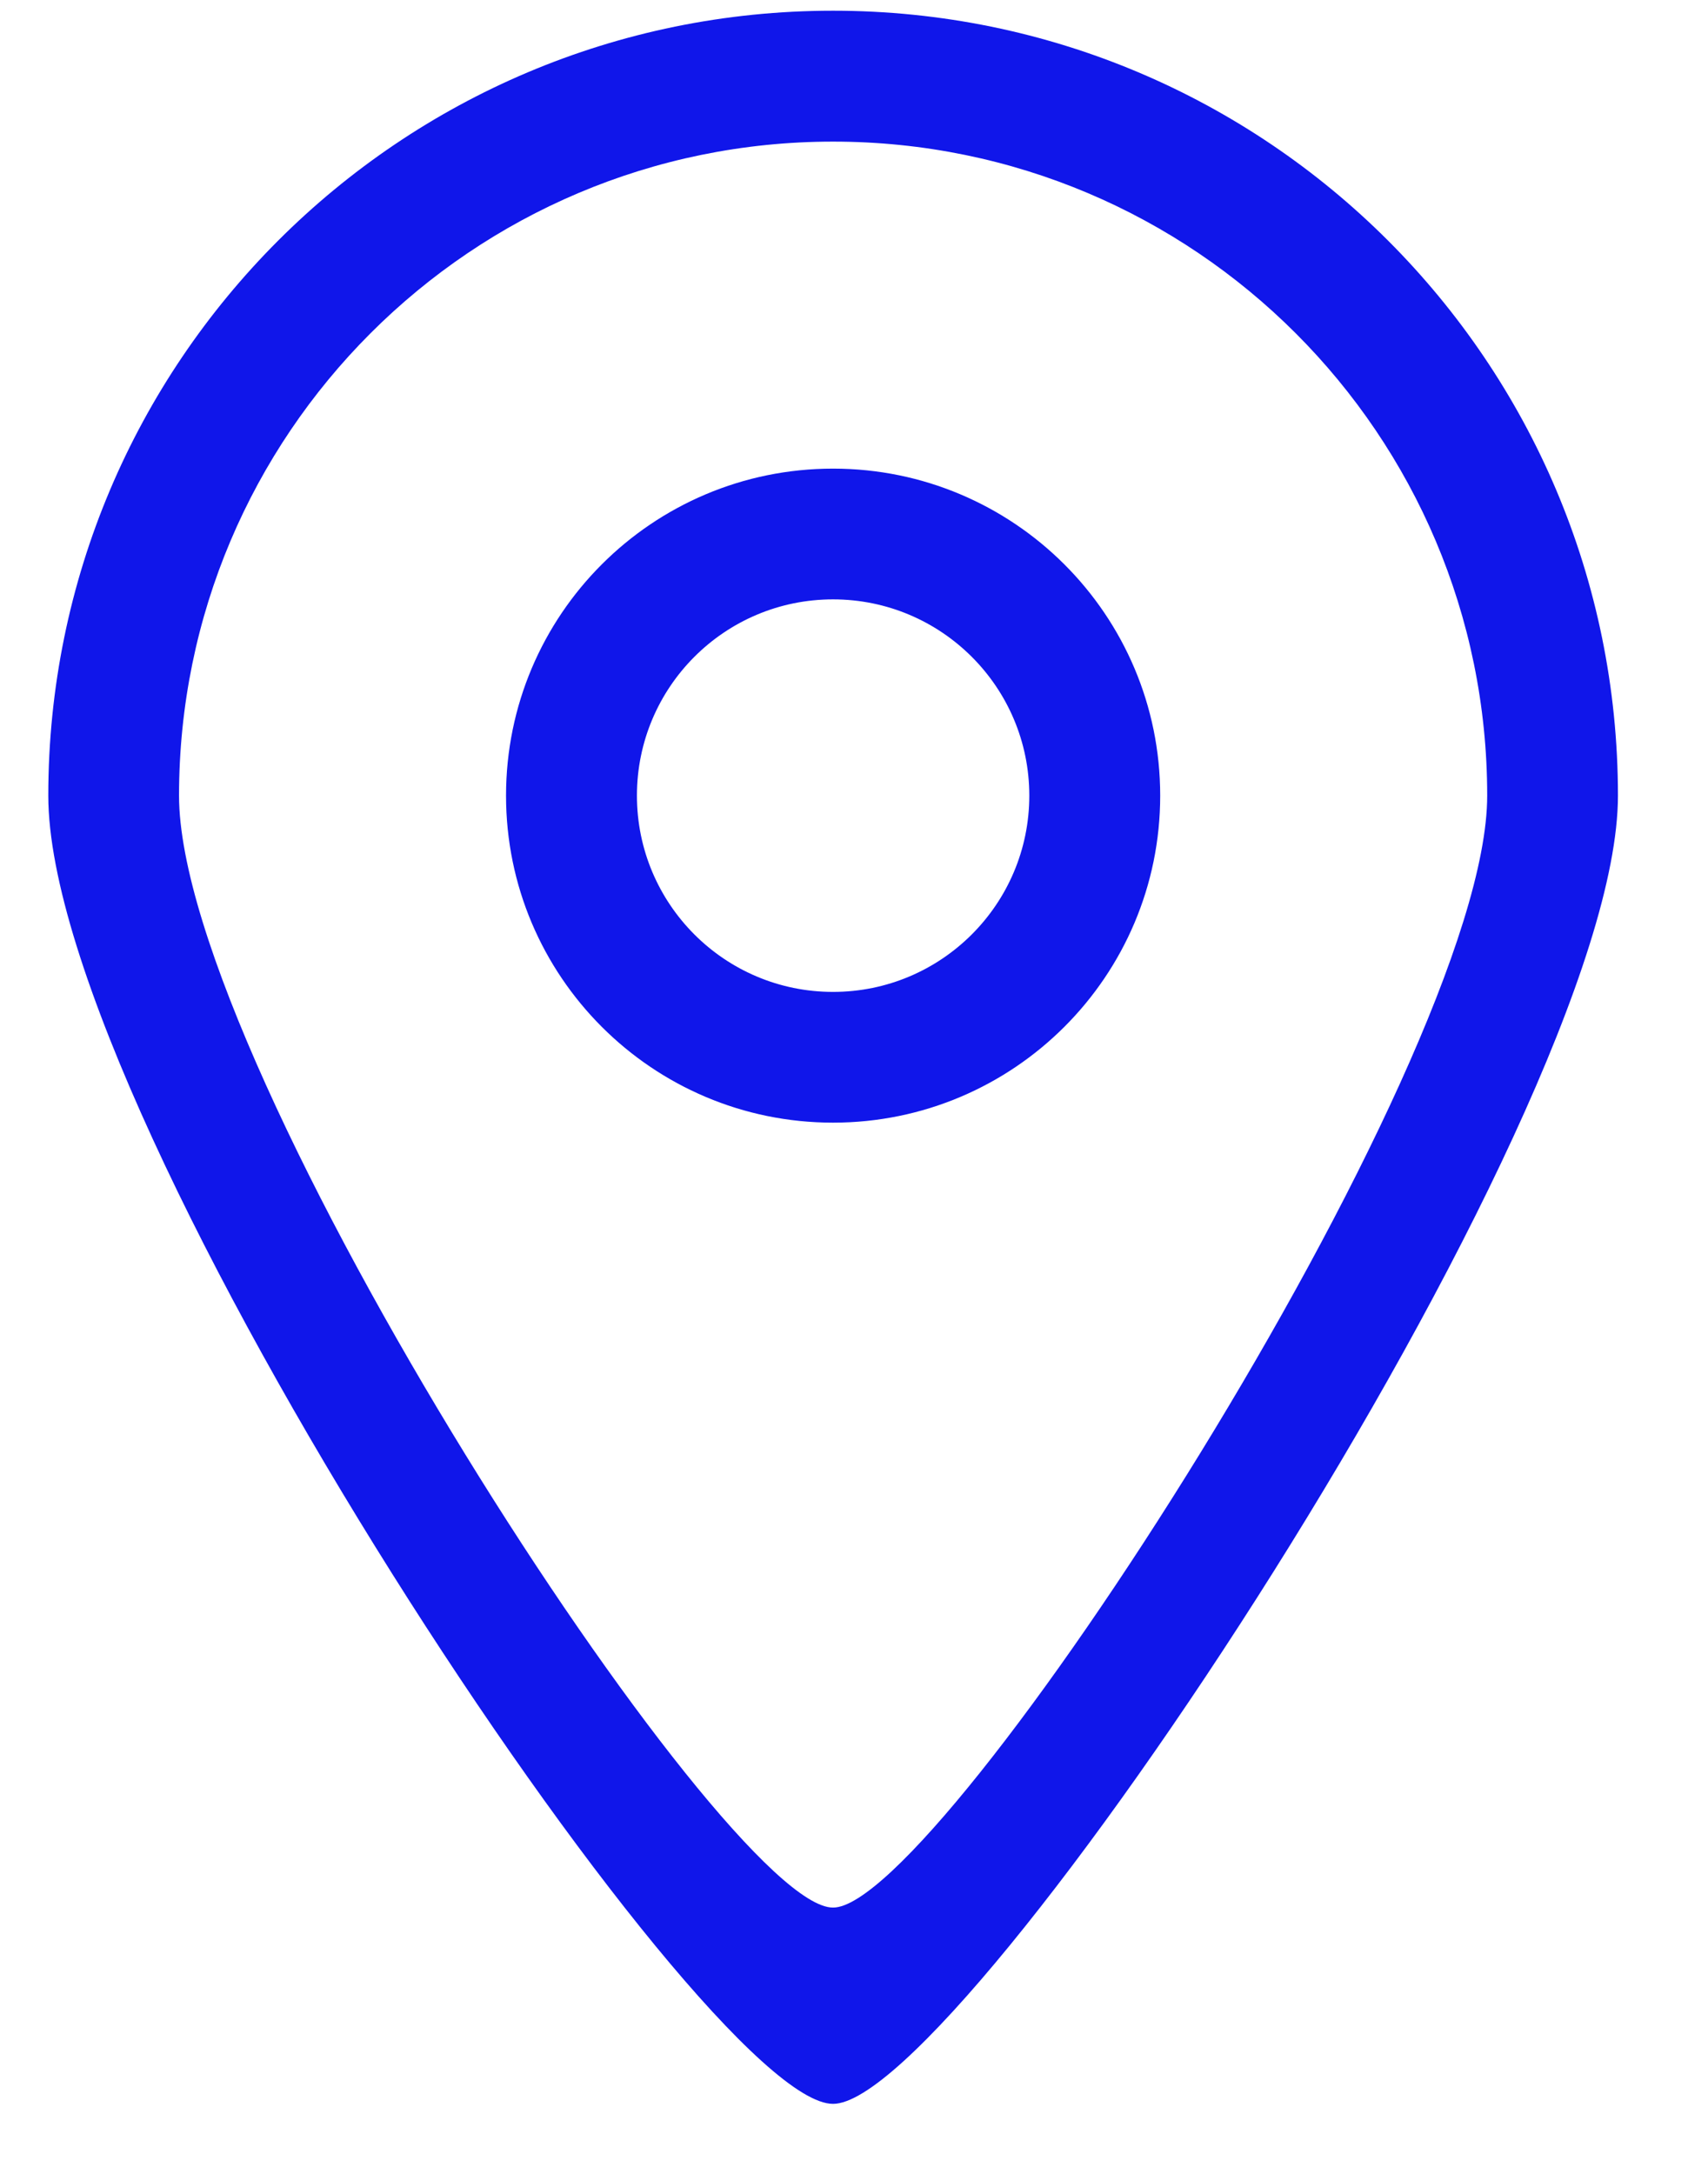 <?xml version="1.0" encoding="UTF-8"?>
<svg width="11px" height="14px" viewBox="0 0 11 14" version="1.1" xmlns="http://www.w3.org/2000/svg" xmlns:xlink="http://www.w3.org/1999/xlink">
    <!-- Generator: Sketch 48 (47235) - http://www.bohemiancoding.com/sketch -->
    <title>Fill 162</title>
    <desc>Created with Sketch.</desc>
    <defs></defs>
    <g id="Home-Copy" stroke="none" stroke-width="1" fill="none" fill-rule="evenodd" transform="translate(-30, -3104)">
        <g id="List_home" transform="translate(4, 91)" fill="#1016EA">
            <g id="event" transform="translate(7.491, 2781.426)">
                <g id="Locatio" transform="translate(18.667, 230.051)">
                    <path d="M5.207,7.911 C4.509,7.911 3.944,7.345 3.944,6.647 C3.944,5.949 4.509,5.383 5.207,5.383 C5.905,5.383 6.471,5.949 6.471,6.647 C6.471,7.345 5.905,7.911 5.207,7.911 L5.207,7.911 Z M5.207,4.541 C4.044,4.541 3.101,5.483 3.101,6.647 C3.101,7.81 4.044,8.753 5.207,8.753 C6.37,8.753 7.314,7.81 7.314,6.647 C7.314,5.483 6.37,4.541 5.207,4.541 L5.207,4.541 Z M5.207,13.808 C4.507,13.812 0.995,8.408 0.995,6.647 C0.995,4.321 2.881,2.435 5.207,2.435 C7.534,2.435 9.42,4.321 9.42,6.647 C9.42,8.385 5.897,13.812 5.207,13.808 L5.207,13.808 Z M5.207,1.592 C2.416,1.592 0.153,3.855 0.153,6.647 C0.153,8.761 4.367,15.076 5.207,15.072 C6.035,15.076 10.262,8.732 10.262,6.647 C10.262,3.855 7.999,1.592 5.207,1.592 L5.207,1.592 Z" id="Fill-162"></path>
                </g>
            </g>
        </g>
    </g>
</svg>